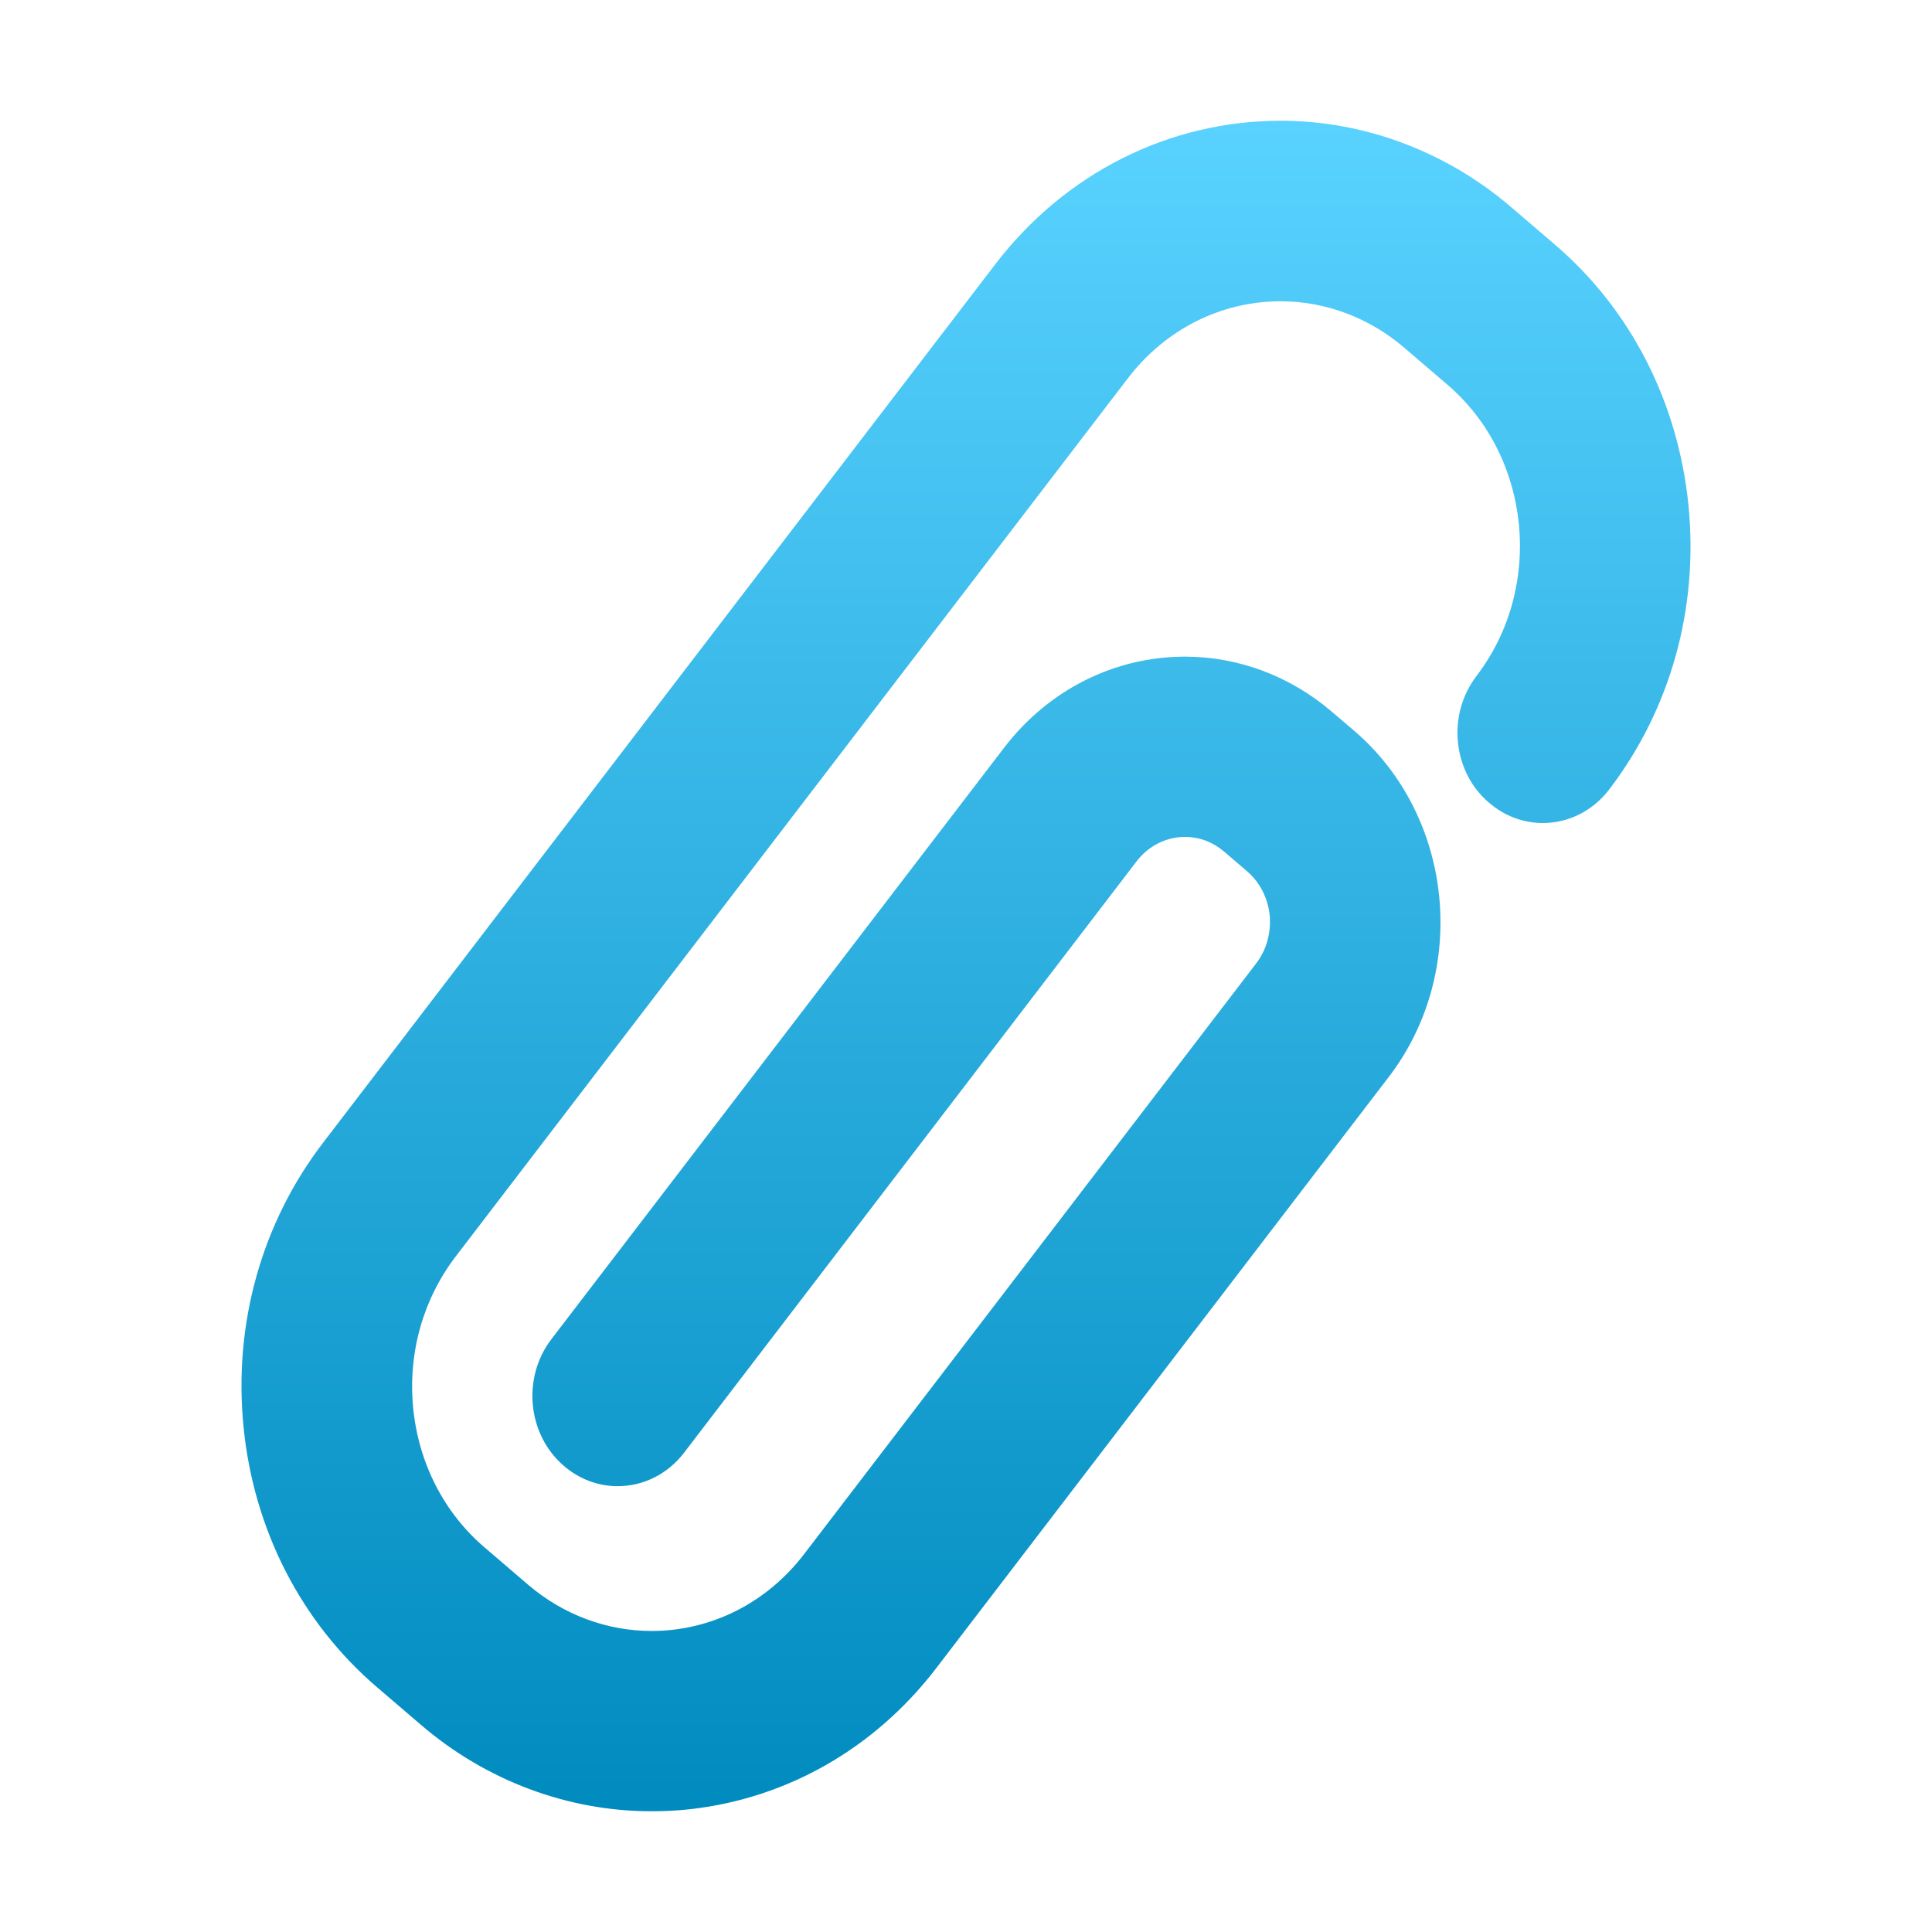 <svg xmlns="http://www.w3.org/2000/svg" width="16" height="16" version="1.1">
 <defs>
   <style id="current-color-scheme" type="text/css">
   .ColorScheme-Text { color: #d3dae3; } .ColorScheme-Highlight { color: #1AD6AB; }
  </style>
  <linearGradient id="arrongin" x1="0%" x2="0%" y1="0%" y2="100%">
   <stop offset="0%" style="stop-color: #dd9b44; stop-opacity: 1"/>
   <stop offset="100%" style="stop-color: #ad6c16; stop-opacity: 1"/>
  </linearGradient>
  <linearGradient id="aurora" x1="0%" x2="0%" y1="0%" y2="100%">
   <stop offset="0%" style="stop-color: #09D4DF; stop-opacity: 1"/>
   <stop offset="100%" style="stop-color: #9269F4; stop-opacity: 1"/>
  </linearGradient>
  <linearGradient id="cyberneon" x1="0%" x2="0%" y1="0%" y2="100%">
    <stop offset="0" style="stop-color: #0abdc6; stop-opacity: 1"/>
    <stop offset="1" style="stop-color: #ea00d9; stop-opacity: 1"/>
  </linearGradient>
  <linearGradient id="fitdance" x1="0%" x2="0%" y1="0%" y2="100%">
   <stop offset="0%" style="stop-color: #1AD6AB; stop-opacity: 1"/>
   <stop offset="100%" style="stop-color: #329DB6; stop-opacity: 1"/>
  </linearGradient>
  <linearGradient id="oomox" x1="0%" x2="0%" y1="0%" y2="100%">
   <stop offset="0%" style="stop-color: #59d2ff; stop-opacity: 1"/>
   <stop offset="100%" style="stop-color: #008bbf; stop-opacity: 1"/>
  </linearGradient>
  <linearGradient id="rainblue" x1="0%" x2="0%" y1="0%" y2="100%">
   <stop offset="0%" style="stop-color: #00F260; stop-opacity: 1"/>
   <stop offset="100%" style="stop-color: #0575E6; stop-opacity: 1"/>
  </linearGradient>
  <linearGradient id="sunrise" x1="0%" x2="0%" y1="0%" y2="100%">
   <stop offset="0%" style="stop-color: #FF8501; stop-opacity: 1"/>
   <stop offset="100%" style="stop-color: #FFCB01; stop-opacity: 1"/>
  </linearGradient>
  <linearGradient id="telinkrin" x1="0%" x2="0%" y1="0%" y2="100%">
   <stop offset="0%" style="stop-color: #b2ced6; stop-opacity: 1"/>
   <stop offset="100%" style="stop-color: #6da5b7; stop-opacity: 1"/>
  </linearGradient>
  <linearGradient id="60spsycho" x1="0%" x2="0%" y1="0%" y2="100%">
   <stop offset="0%" style="stop-color: #df5940; stop-opacity: 1"/>
   <stop offset="25%" style="stop-color: #d8d15f; stop-opacity: 1"/>
   <stop offset="50%" style="stop-color: #e9882a; stop-opacity: 1"/>
   <stop offset="100%" style="stop-color: #279362; stop-opacity: 1"/>
  </linearGradient>
  <linearGradient id="90ssummer" x1="0%" x2="0%" y1="0%" y2="100%">
   <stop offset="0%" style="stop-color: #f618c7; stop-opacity: 1"/>
   <stop offset="20%" style="stop-color: #94ffab; stop-opacity: 1"/>
   <stop offset="50%" style="stop-color: #fbfd54; stop-opacity: 1"/>
   <stop offset="100%" style="stop-color: #0f83ae; stop-opacity: 1"/>
  </linearGradient>
 </defs>
 <path fill="url(#oomox)" class="ColorScheme-Text" d="M 12.874,2.023 12.512,1.713 C 11.974,1.253 11.297,1 10.606,1 9.682,1 8.821,1.433 8.242,2.189 L 2.676,9.463 C 2.166,10.129 1.932,10.965 2.017,11.819 2.102,12.671 2.495,13.437 3.126,13.976 L 3.488,14.286 C 4.026,14.747 4.702,15 5.394,15 5.501,15 5.609,14.995 5.716,14.983 6.517,14.893 7.239,14.481 7.745,13.826 7.747,13.824 7.748,13.822 11.501,8.919 12.17,8.046 12.041,6.76 11.216,6.053 L 11.026,5.891 C 10.684,5.599 10.255,5.438 9.815,5.438 9.229,5.438 8.682,5.713 8.315,6.193 L 4.566,11.091 C 4.321,11.412 4.368,11.882 4.671,12.141 4.796,12.249 4.954,12.308 5.115,12.308 5.329,12.308 5.53,12.207 5.665,12.031 L 9.413,7.133 C 9.511,7.005 9.657,6.931 9.814,6.931 9.933,6.931 10.044,6.973 10.137,7.052 L 10.326,7.214 C 10.433,7.305 10.5,7.436 10.515,7.58 10.528,7.725 10.489,7.867 10.402,7.98 L 6.658,12.872 C 6.349,13.275 5.889,13.507 5.396,13.507 5.026,13.507 4.664,13.372 4.376,13.126 L 4.014,12.816 C 3.678,12.529 3.468,12.12 3.422,11.664 3.377,11.208 3.502,10.761 3.775,10.404 L 9.342,3.131 C 9.652,2.727 10.112,2.495 10.606,2.495 10.976,2.495 11.338,2.631 11.625,2.876 L 11.987,3.186 C 12.682,3.781 12.79,4.864 12.227,5.599 12.109,5.754 12.054,5.949 12.074,6.147 12.094,6.346 12.185,6.524 12.333,6.649 12.458,6.757 12.616,6.816 12.776,6.816 12.991,6.816 13.191,6.715 13.326,6.539 13.835,5.873 14.068,5.037 13.983,4.183 13.897,3.328 13.504,2.561 12.874,2.023 Z"/>
</svg>
